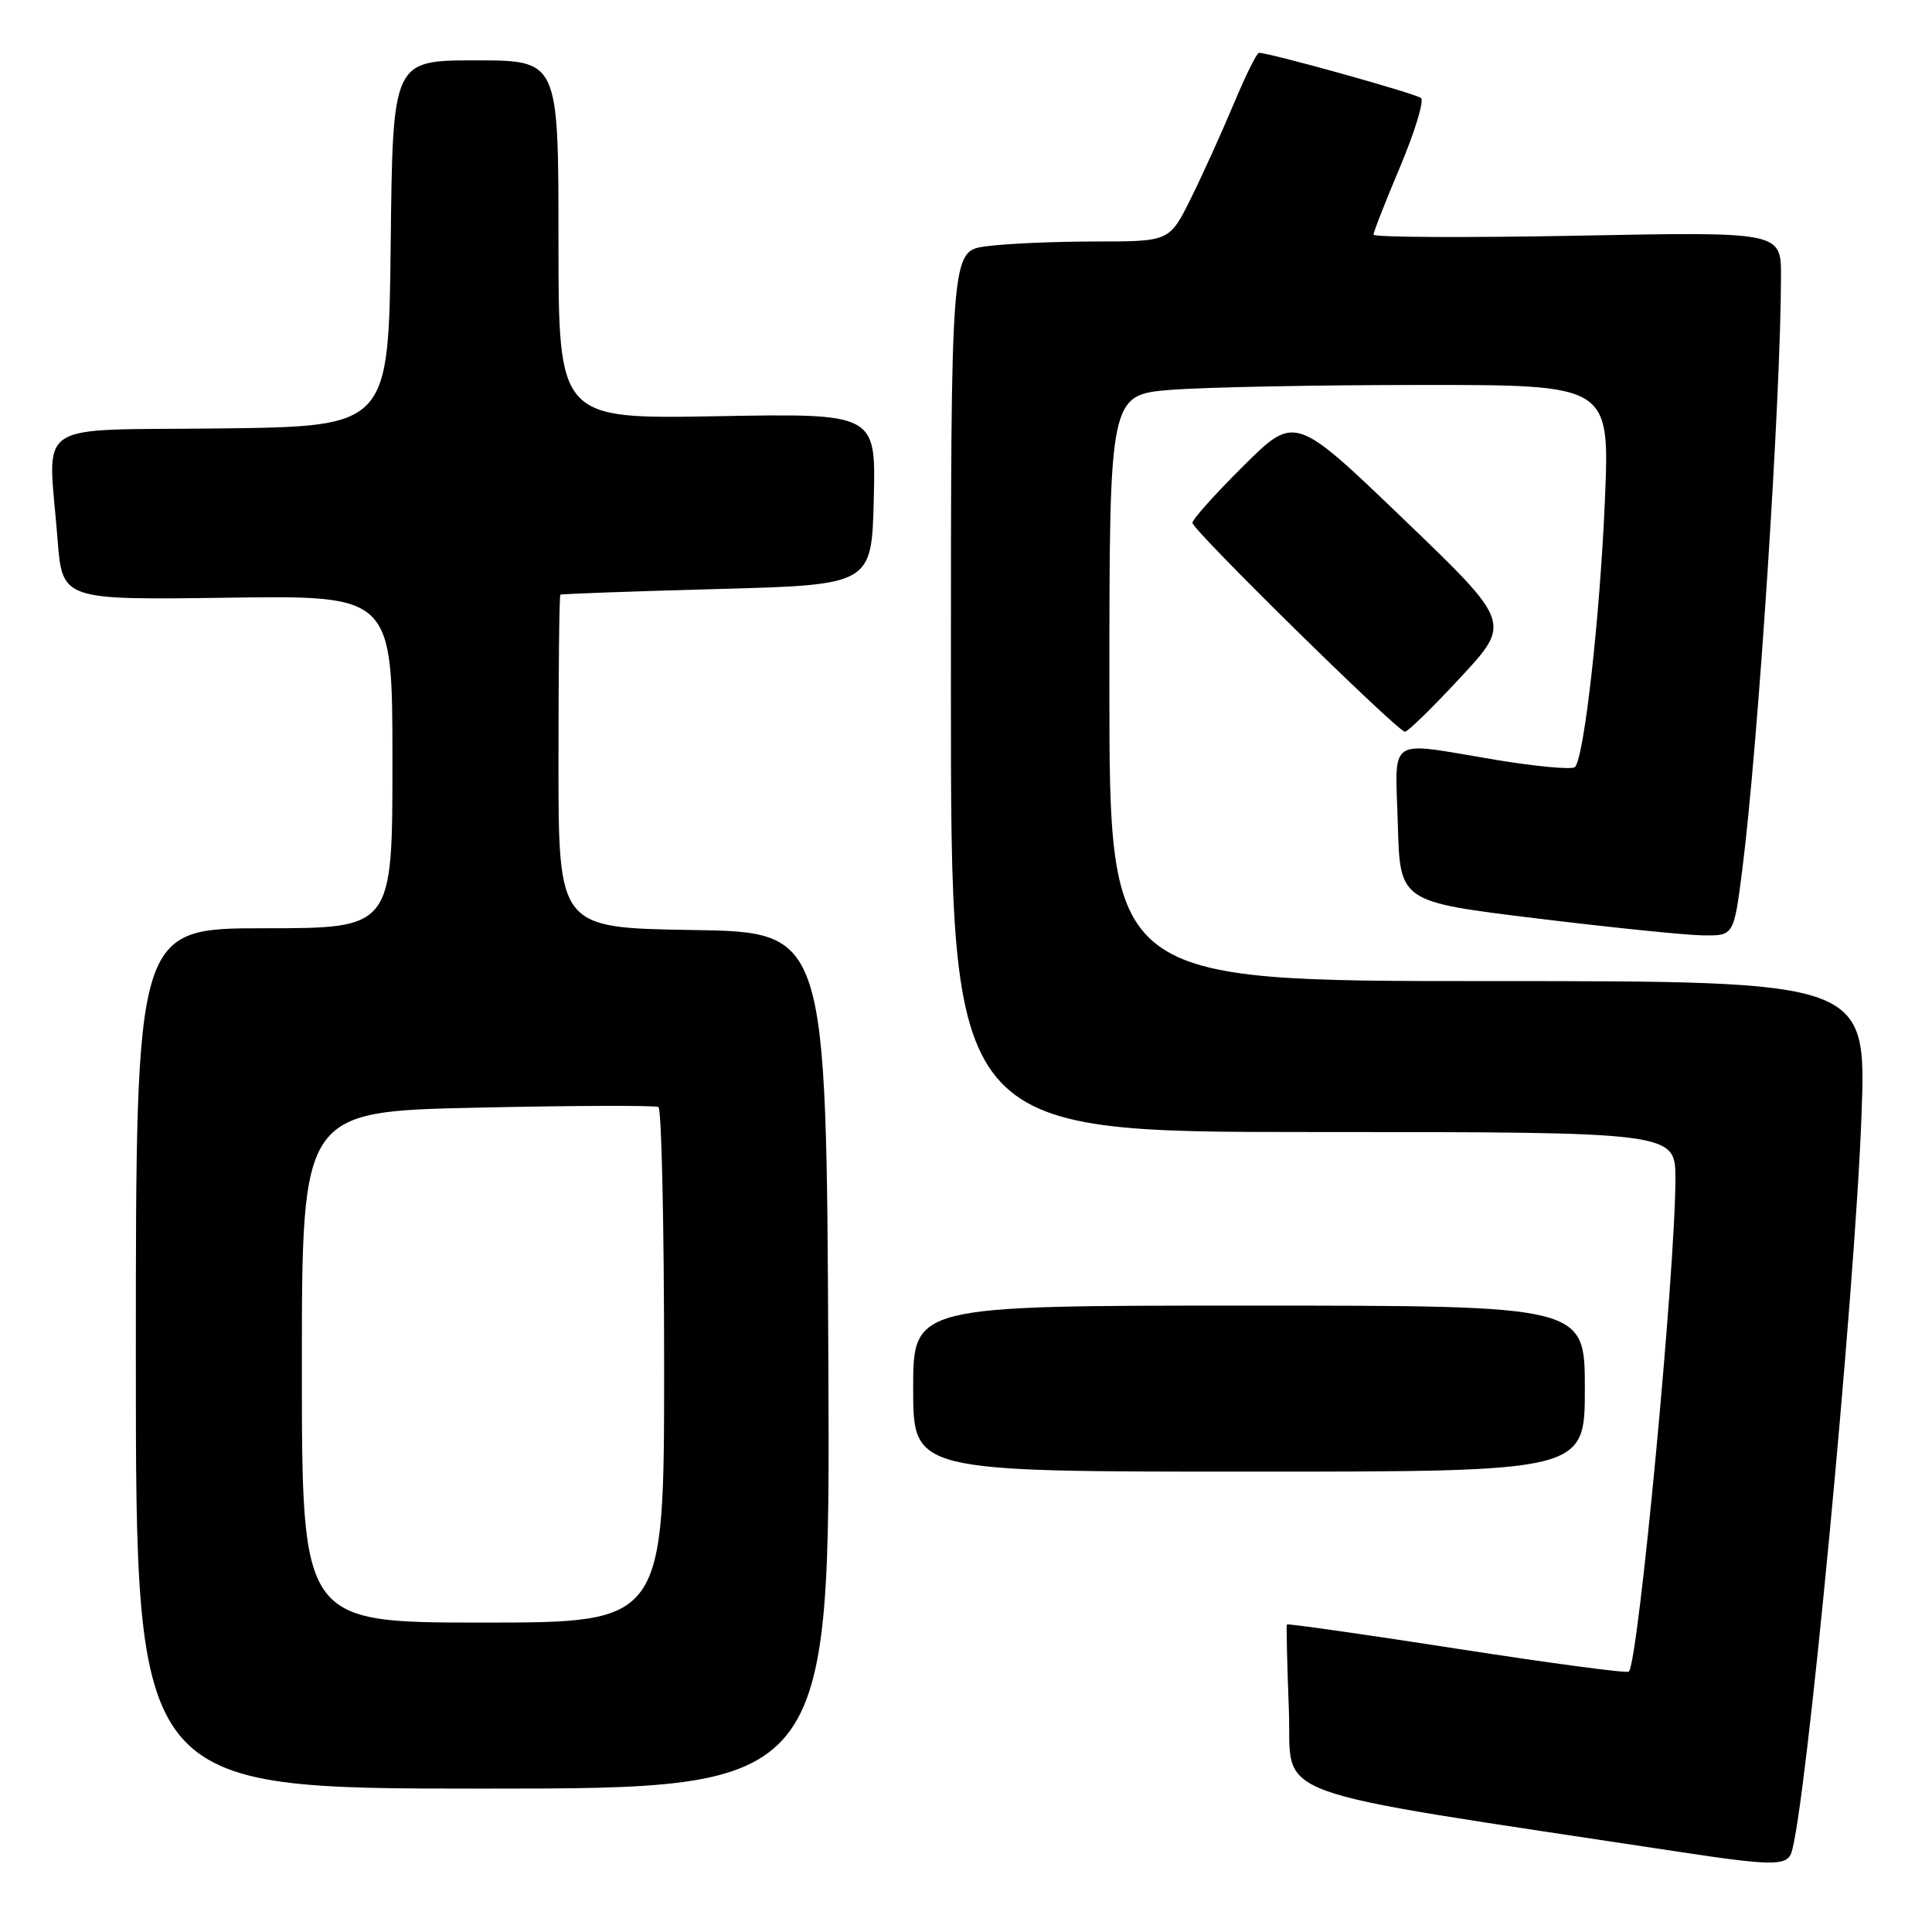 <?xml version="1.0" encoding="UTF-8" standalone="no"?>
<!DOCTYPE svg PUBLIC "-//W3C//DTD SVG 1.1//EN" "http://www.w3.org/Graphics/SVG/1.1/DTD/svg11.dtd" >
<svg xmlns="http://www.w3.org/2000/svg" xmlns:xlink="http://www.w3.org/1999/xlink" version="1.1" viewBox="0 0 256 256">
 <g >
 <path fill="currentColor"
d=" M 237.34 245.57 C 239.21 240.68 245.78 171.76 246.66 147.75 C 247.32 130.00 247.32 130.00 197.16 130.00 C 147.00 130.00 147.00 130.00 147.00 91.15 C 147.00 52.30 147.00 52.30 155.25 51.65 C 159.79 51.30 174.71 51.01 188.40 51.01 C 213.30 51.00 213.30 51.00 212.66 66.25 C 212.01 81.70 209.91 100.42 208.69 101.64 C 208.32 102.01 203.54 101.57 198.06 100.66 C 183.57 98.25 184.88 97.37 185.22 109.24 C 185.50 119.48 185.50 119.48 203.50 121.68 C 213.40 122.89 223.35 123.91 225.62 123.94 C 229.74 124.00 229.74 124.00 230.86 115.25 C 232.96 98.81 235.98 52.60 235.99 36.61 C 236.00 30.71 236.00 30.71 209.00 31.23 C 194.15 31.51 182.00 31.45 182.00 31.09 C 182.00 30.73 183.59 26.67 185.54 22.06 C 187.48 17.44 188.72 13.36 188.29 12.99 C 187.61 12.40 168.25 7.00 166.82 7.00 C 166.53 7.00 165.03 10.04 163.48 13.75 C 161.93 17.46 159.38 23.09 157.82 26.25 C 154.97 32.00 154.97 32.00 145.13 32.00 C 139.71 32.00 133.19 32.29 130.64 32.64 C 126.00 33.27 126.00 33.27 126.00 91.64 C 126.00 150.00 126.00 150.00 174.00 150.00 C 222.00 150.00 222.00 150.00 222.00 156.19 C 222.00 168.38 217.10 220.23 215.83 221.50 C 215.59 221.74 205.34 220.37 193.04 218.46 C 180.74 216.55 170.60 215.11 170.52 215.25 C 170.43 215.39 170.55 220.46 170.78 226.52 C 171.25 238.65 166.25 236.83 222.50 245.38 C 234.62 247.22 236.69 247.25 237.34 245.57 Z  M 109.76 180.25 C 109.50 123.50 109.50 123.50 91.75 123.23 C 74.00 122.95 74.00 122.95 74.00 100.98 C 74.00 88.89 74.11 78.91 74.25 78.80 C 74.39 78.69 83.72 78.36 95.00 78.05 C 115.50 77.50 115.50 77.50 115.78 66.14 C 116.07 54.77 116.07 54.77 95.03 55.15 C 74.00 55.53 74.00 55.53 74.00 31.77 C 74.00 8.00 74.00 8.00 63.02 8.00 C 52.04 8.00 52.04 8.00 51.77 32.25 C 51.50 56.50 51.50 56.50 29.25 56.77 C 3.86 57.08 6.38 55.36 7.63 71.50 C 8.26 79.50 8.26 79.50 30.13 79.20 C 52.00 78.89 52.00 78.89 52.00 100.95 C 52.00 123.00 52.00 123.00 35.00 123.00 C 18.00 123.00 18.00 123.00 18.00 180.00 C 18.00 237.00 18.00 237.00 64.01 237.00 C 110.02 237.00 110.02 237.00 109.76 180.25 Z  M 210.00 184.00 C 210.00 173.00 210.00 173.00 165.50 173.00 C 121.00 173.00 121.00 173.00 121.00 184.00 C 121.00 195.00 121.00 195.00 165.50 195.00 C 210.00 195.00 210.00 195.00 210.00 184.00 Z  M 193.54 89.75 C 200.26 82.50 200.26 82.50 185.92 68.73 C 171.59 54.97 171.59 54.97 164.79 61.71 C 161.06 65.41 158.00 68.82 158.00 69.28 C 158.00 70.22 185.13 96.89 186.16 96.96 C 186.52 96.98 189.84 93.74 193.54 89.75 Z  M 40.00 181.14 C 40.00 147.27 40.00 147.27 63.25 146.77 C 76.04 146.49 86.84 146.45 87.25 146.69 C 87.66 146.93 88.00 162.39 88.00 181.06 C 88.00 215.00 88.00 215.00 64.00 215.00 C 40.00 215.00 40.00 215.00 40.00 181.14 Z "/>
</g>
</svg>